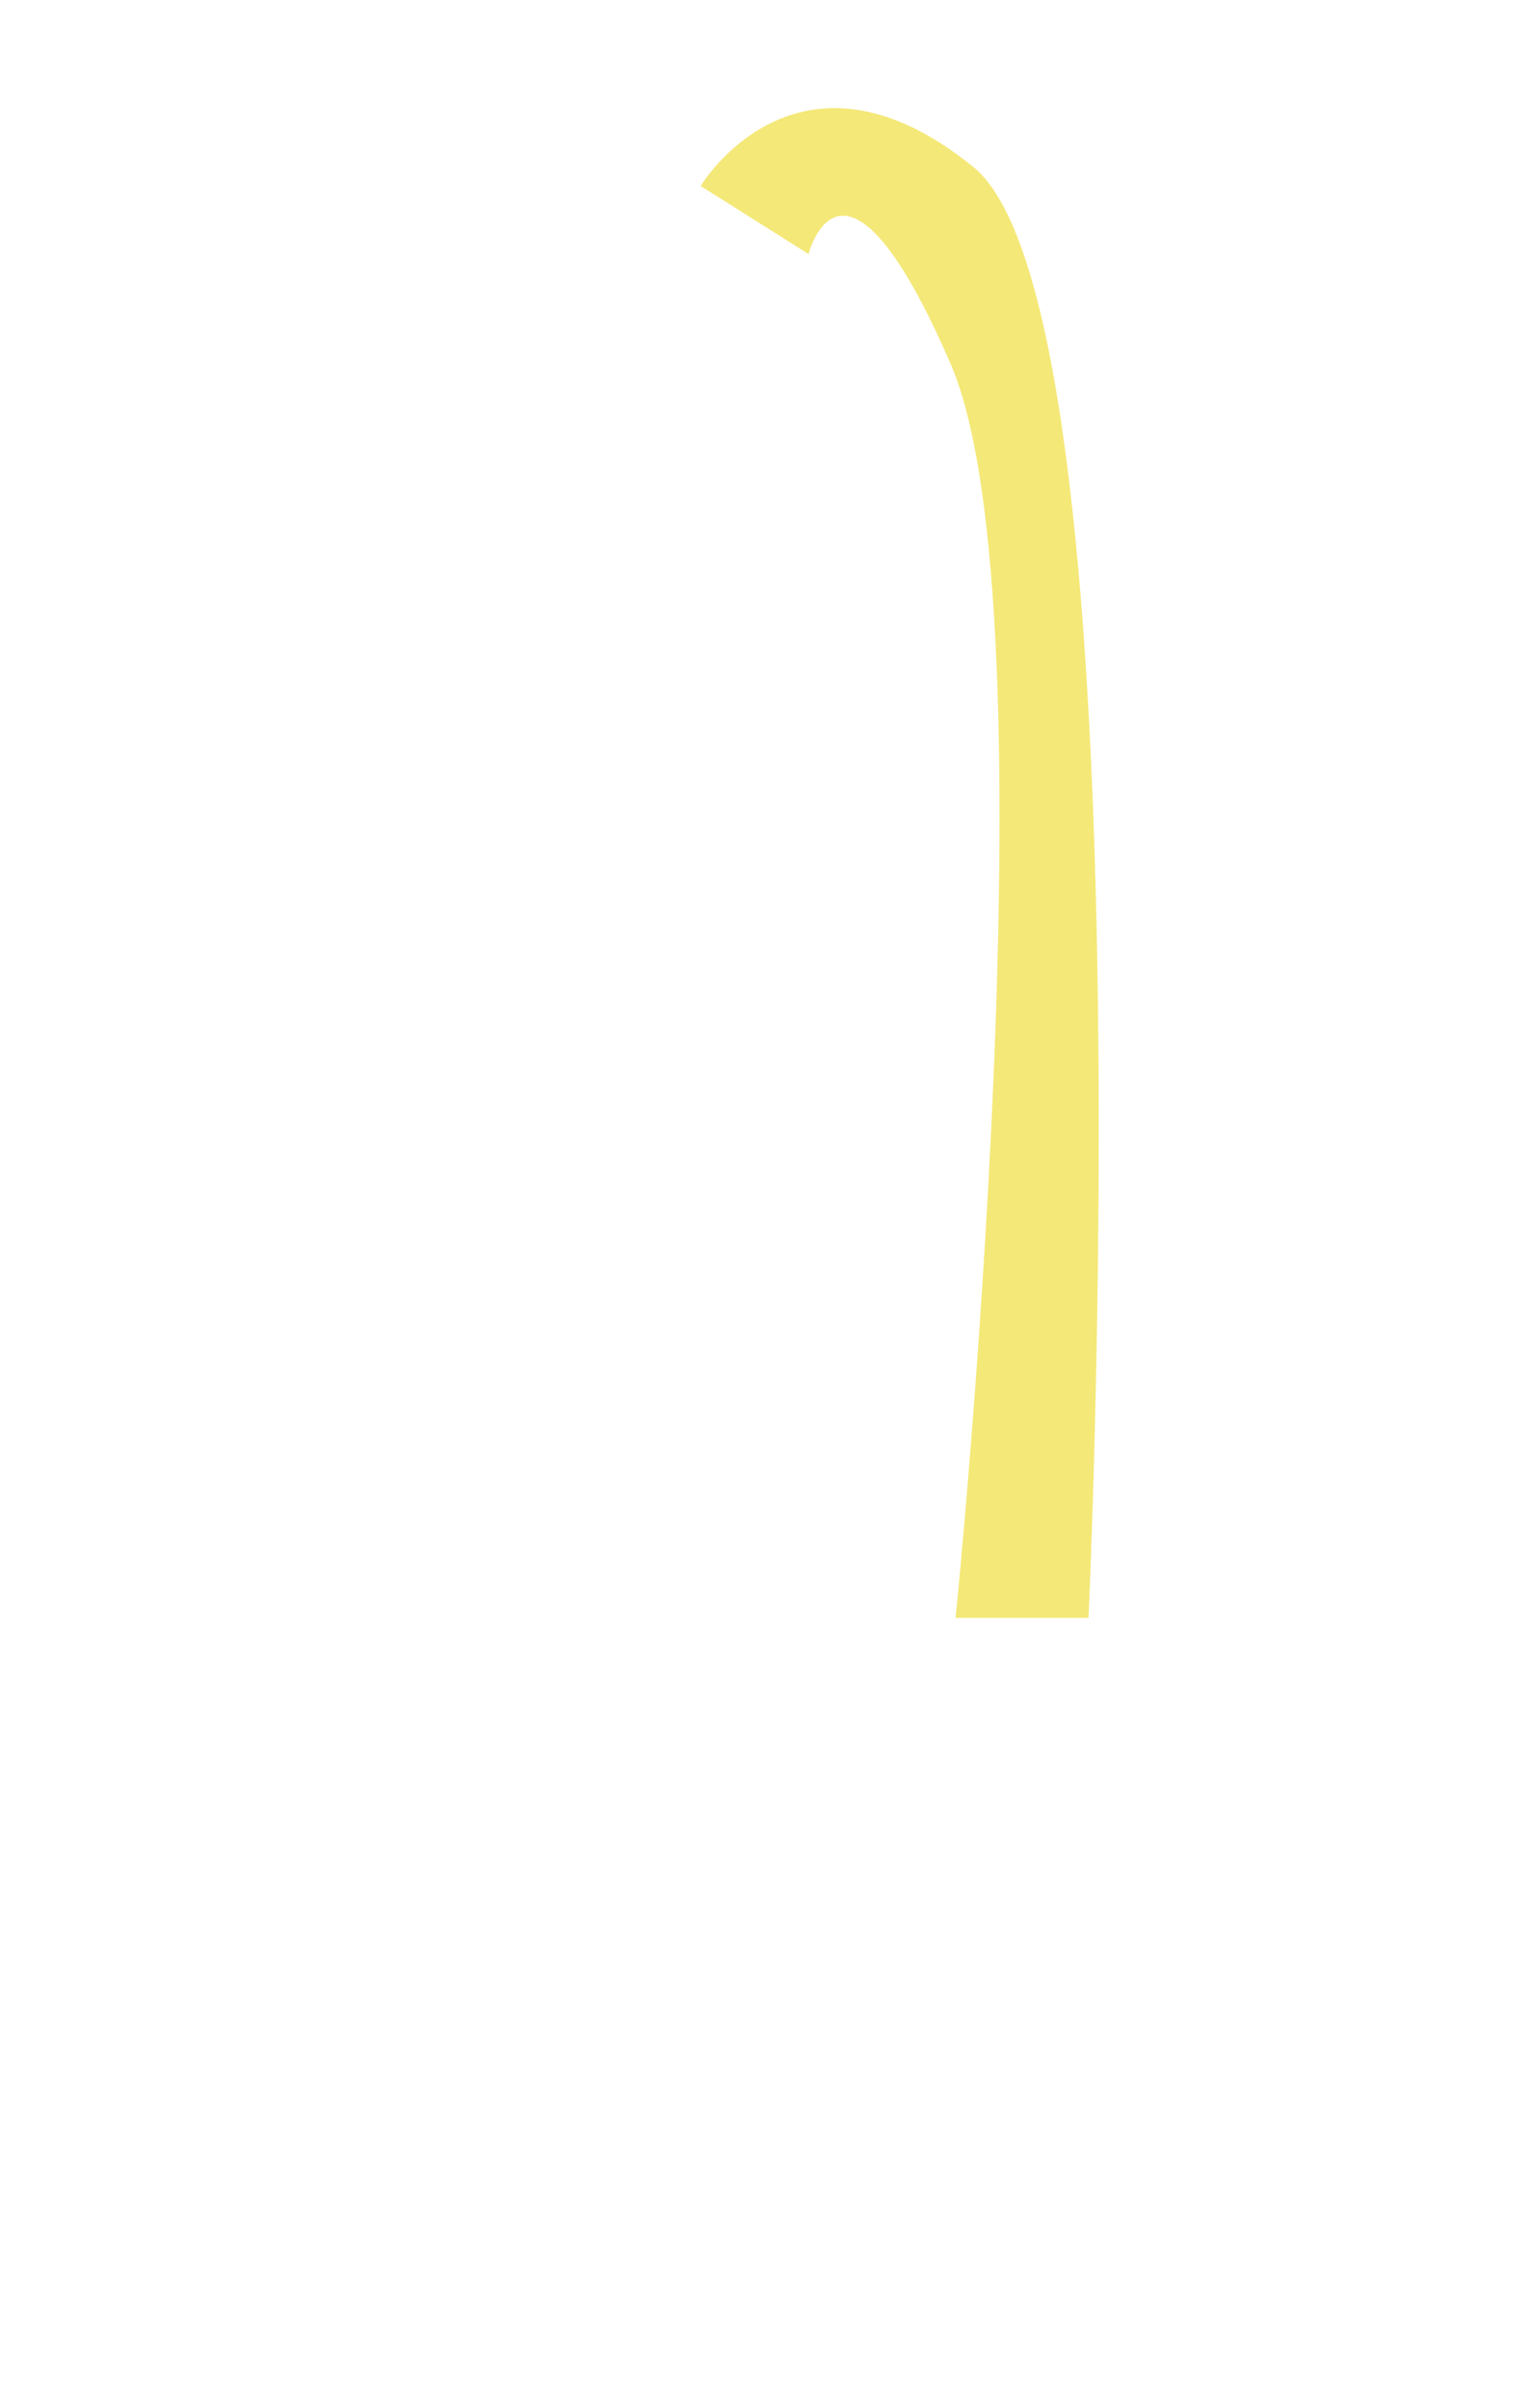 <svg viewBox="0 0 899 1415" xmlns="http://www.w3.org/2000/svg"><path d="m411.7 109.3s56.9-95.1 160.3-11.1 67.6 852.5 67.6 852.5h-78.1s60-591.5-3-737-83.4-64.4-83.4-64.4z" fill="#f4e878"/><path d="m27 179.8h845.2v724.5h-845.2z" fill="none"/></svg>